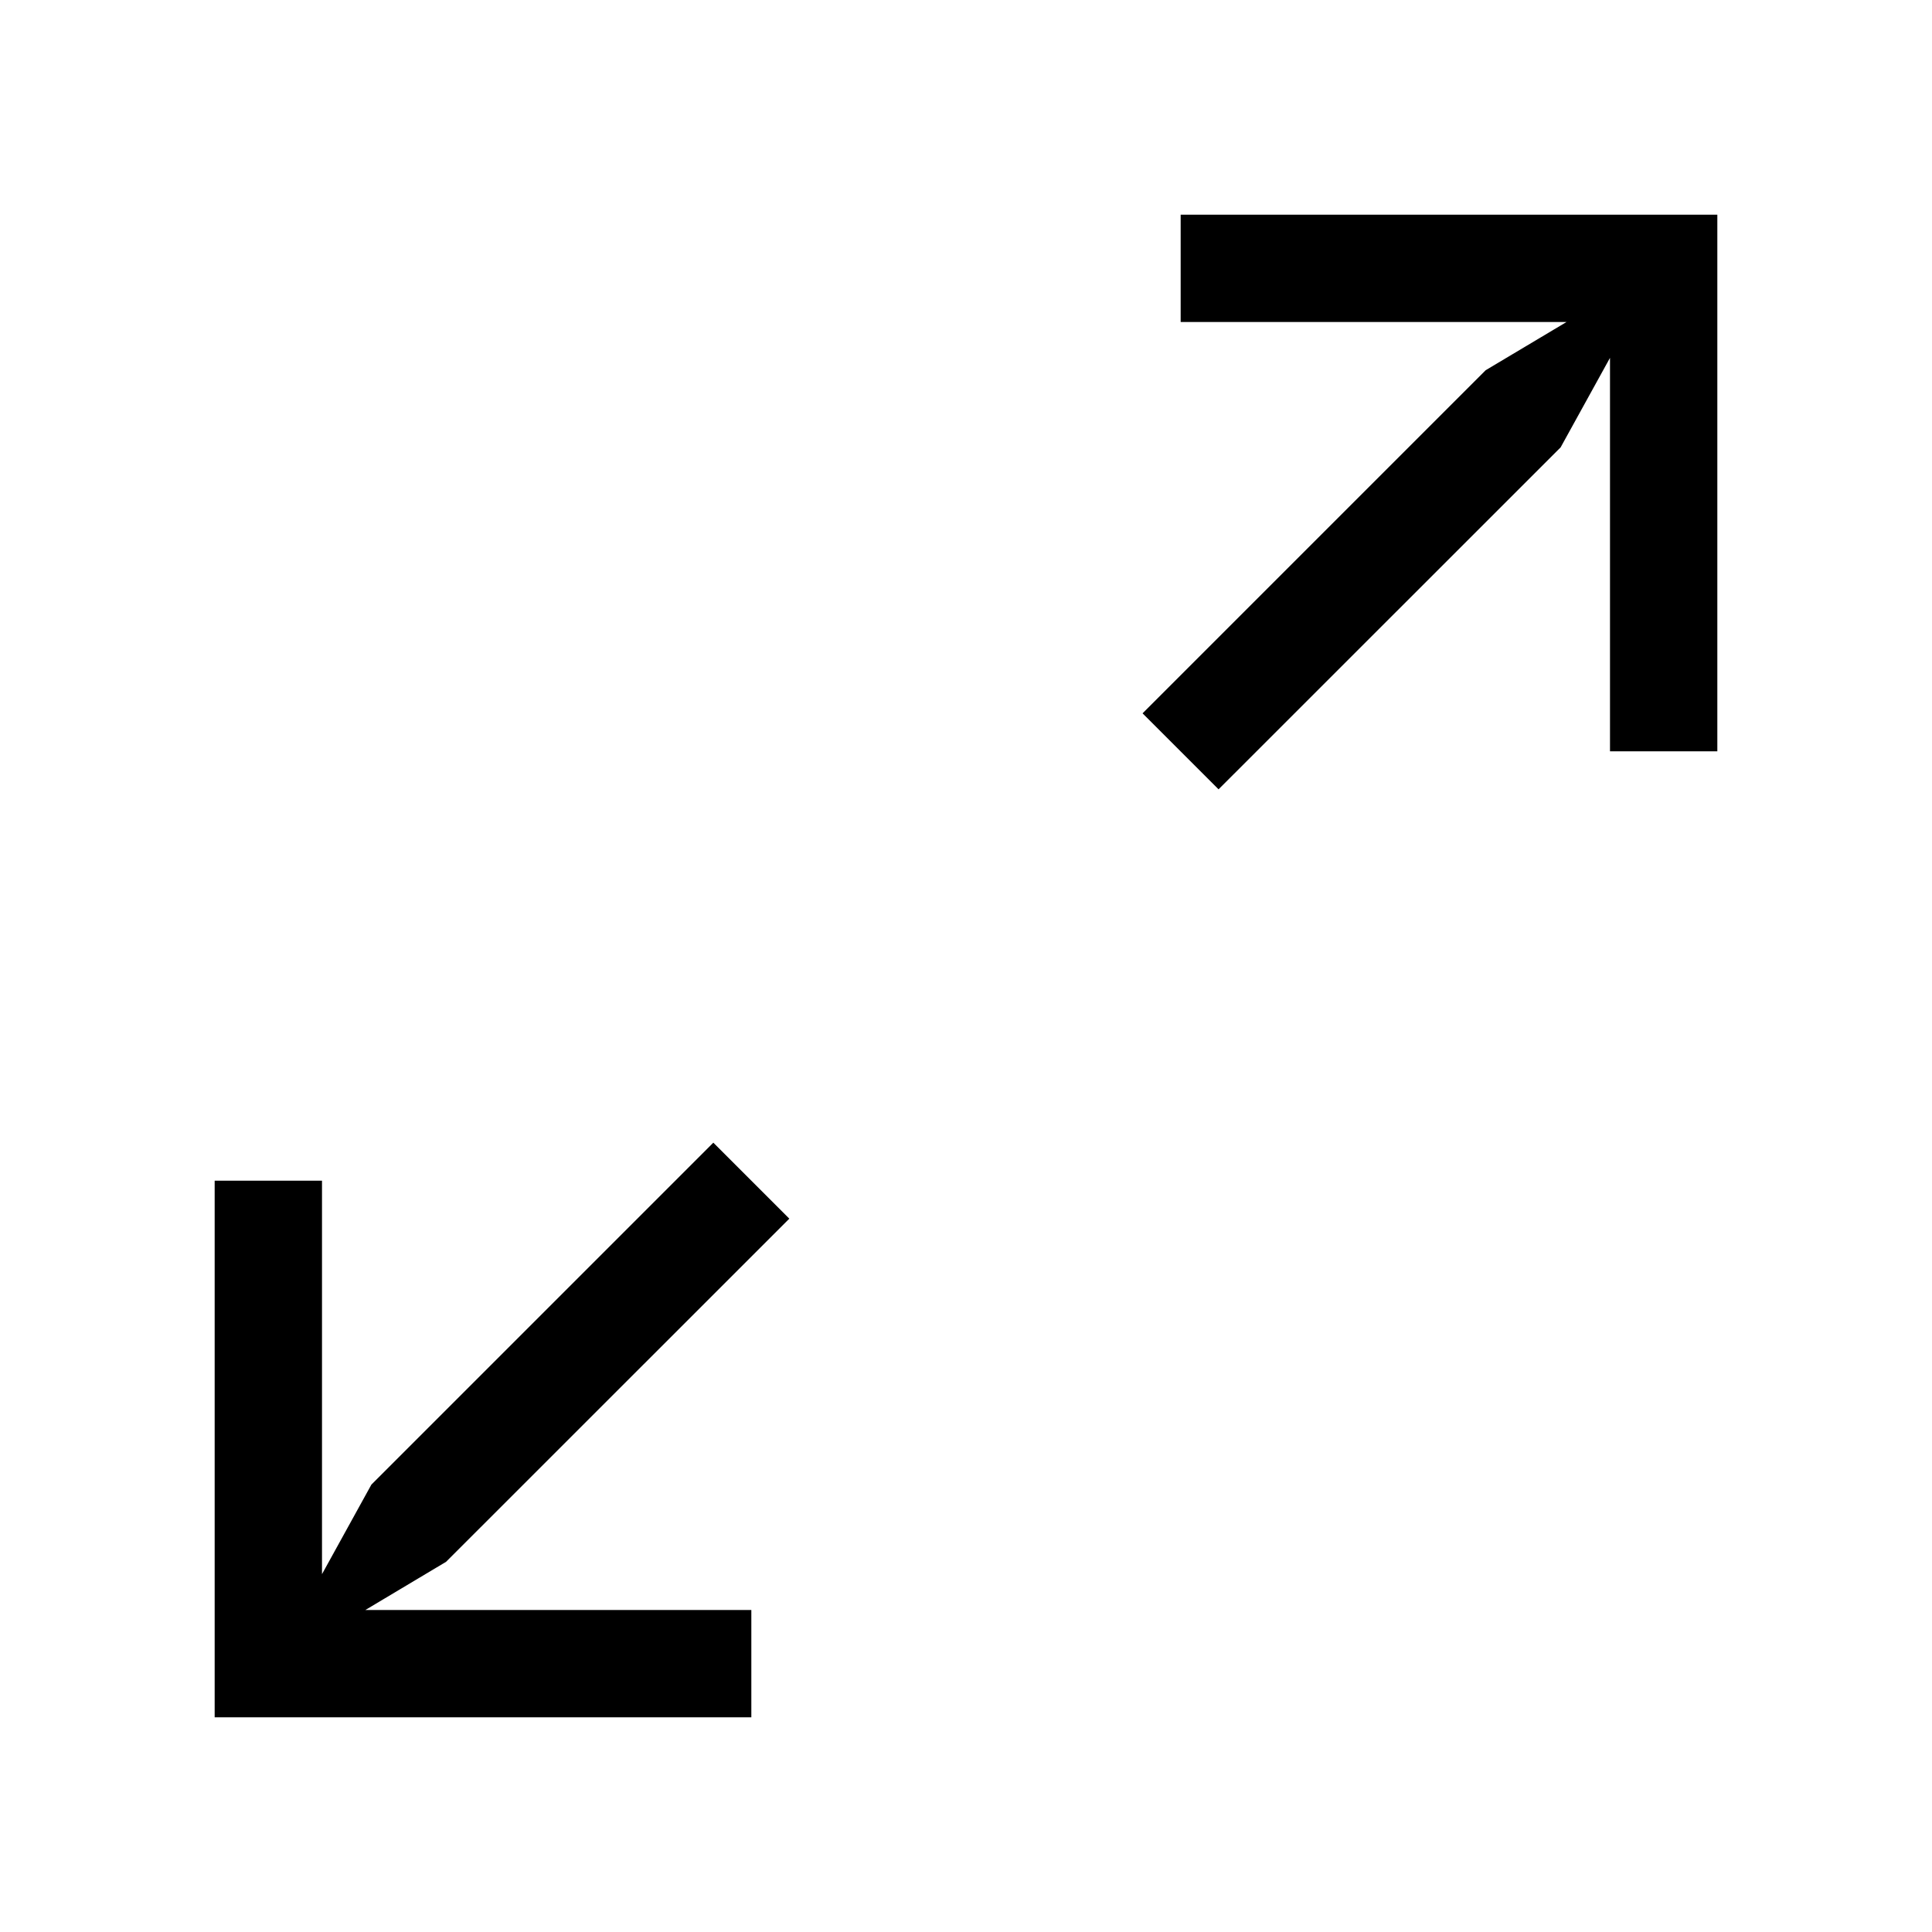 <svg class="svg" width="18" height="18" viewBox="0 0 18 18" xmlns="http://www.w3.org/2000/svg"><path d="M14.54 4.168l-3.187 3.186-.708-.708 3.197-3.197.753-.449H11V2h5v5h-1V3.334l-.46.834zM3.46 13.832l3.186-3.186.708.708-3.198 3.197-.752.449H7v1H2v-5h1v3.666l.46-.834z" fill-rule="nonzero" fill-opacity="1" fill="#000" stroke="none"></path></svg>